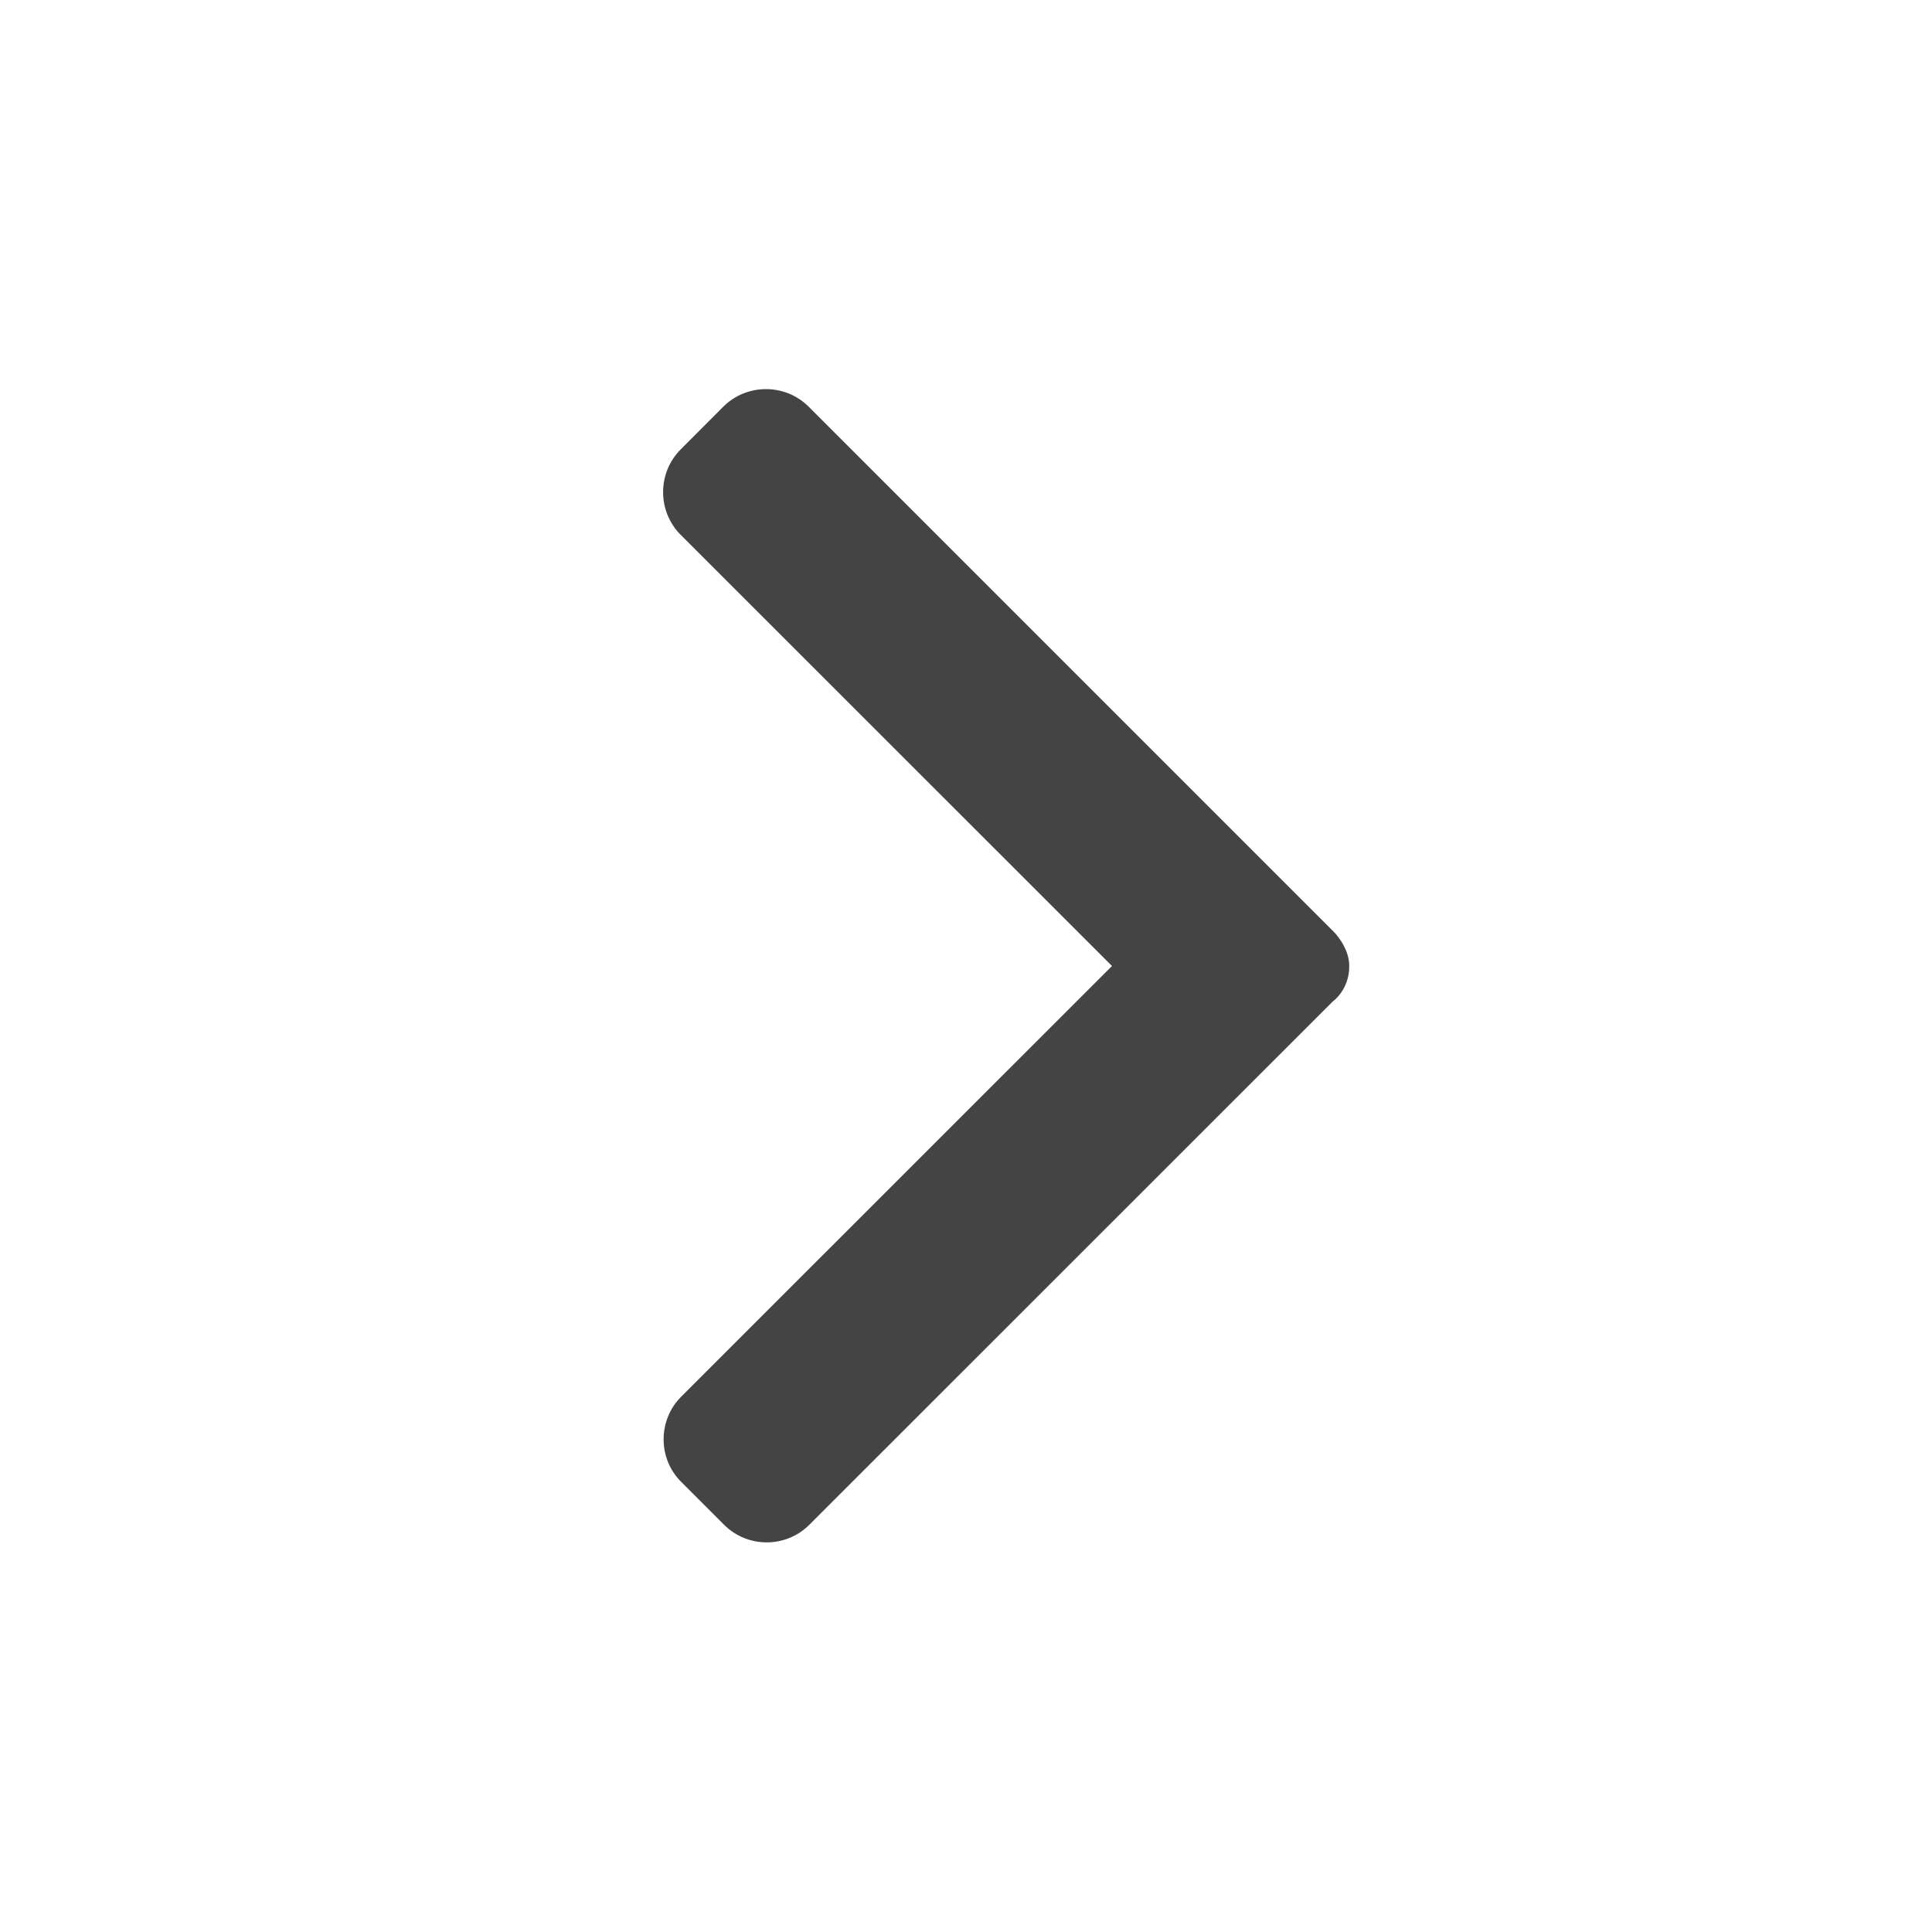 <?xml version="1.0" encoding="utf-8"?>
<!-- Generated by IcoMoon.io -->
<!DOCTYPE svg PUBLIC "-//W3C//DTD SVG 1.1//EN" "http://www.w3.org/Graphics/SVG/1.1/DTD/svg11.dtd">
<svg version="1.1" xmlns="http://www.w3.org/2000/svg" xmlns:xlink="http://www.w3.org/1999/xlink" width="16" height="16" viewBox="0 0 16 16">
<path fill="#444444" d="M11.037 8.294l-4.334 4.333c-0.194 0.195-0.513 0.195-0.707 0l-0.354-0.354c-0.195-0.193-0.195-0.513 0-0.707l3.567-3.566-3.572-3.571c-0.194-0.194-0.194-0.513 0-0.707l0.353-0.354c0.194-0.194 0.513-0.194 0.707 0l4.352 4.352c0 0 0.125 0.126 0.125 0.279 0.001 0.2-0.137 0.295-0.137 0.295z"></path>
</svg>
